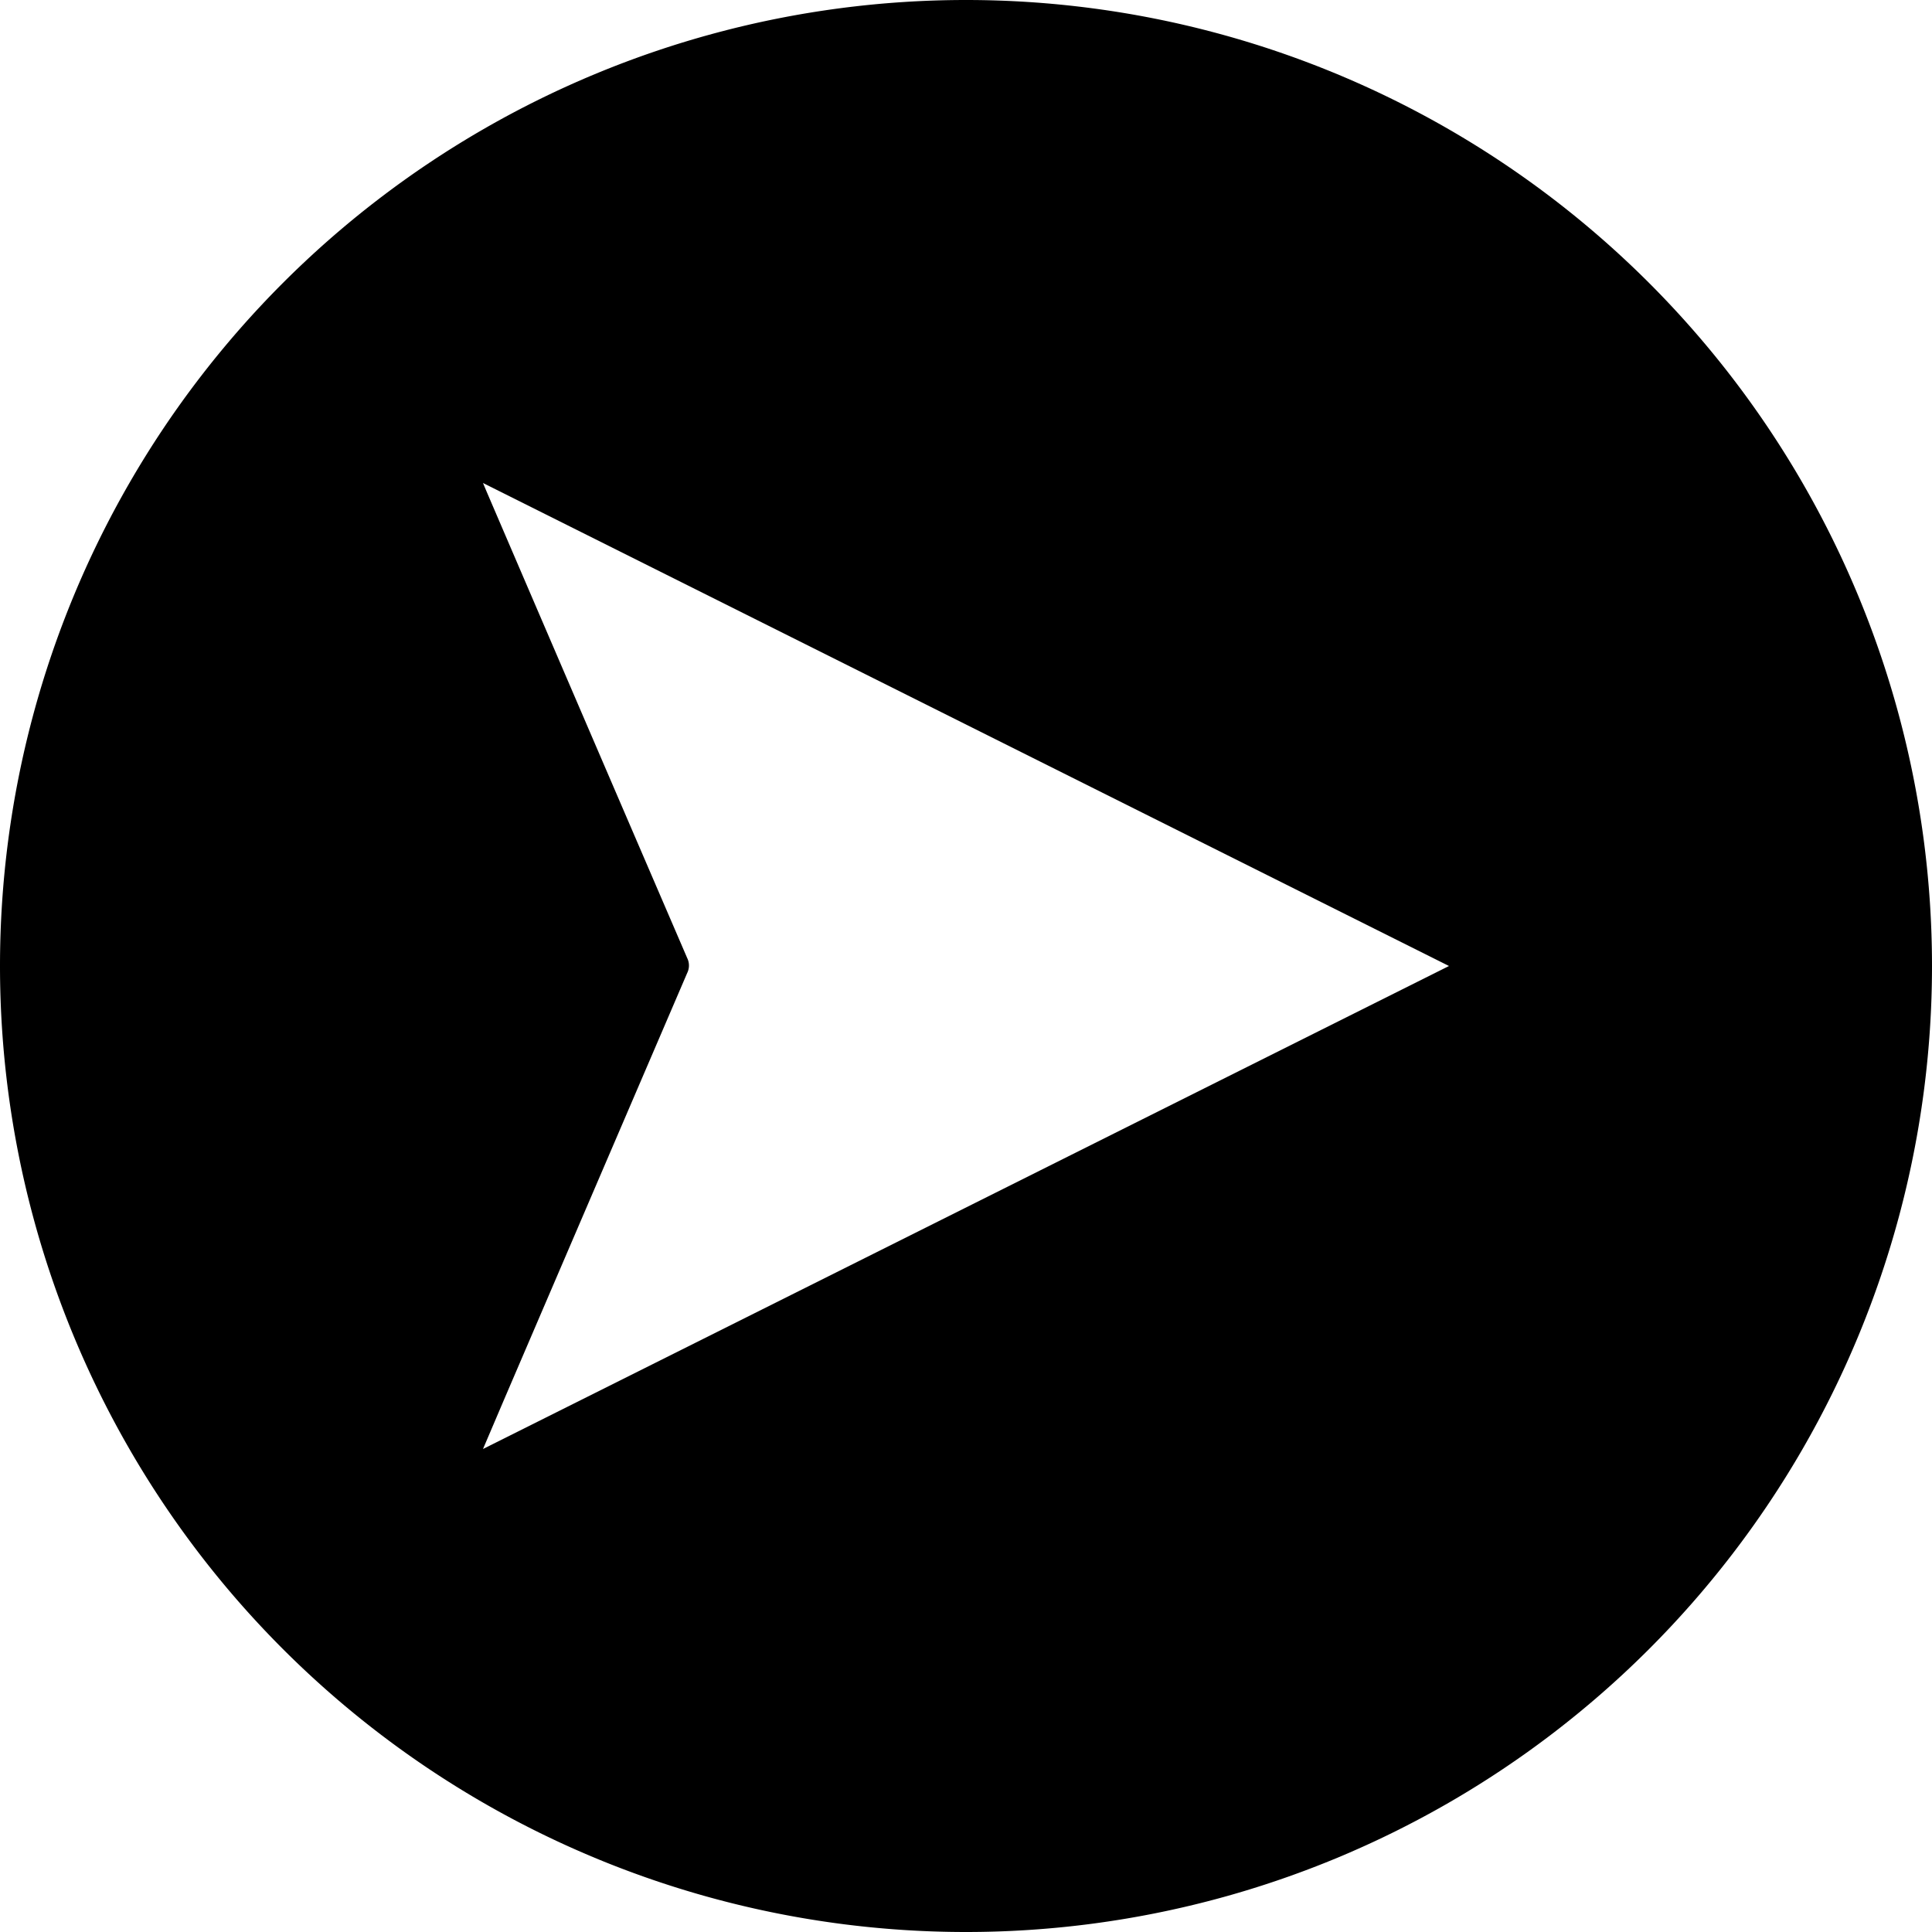 <svg height='100px' width='100px'  fill="#000000" xmlns="http://www.w3.org/2000/svg" data-name="Layer 1" viewBox="0 0 100 100" x="0px" y="0px"><title>Forward</title><path d="M50,0h0A50,50,0,0,0,0,50H0a50,50,0,0,0,50,50h0a50,50,0,0,0,50-50h0A50,50,0,0,0,50,0ZM25,75l1.1-2.58q4.72-11,9.47-22.06a.87.87,0,0,0,0-.77Q30.37,37.52,25.18,25.43L25,25,75,50Z"></path></svg>